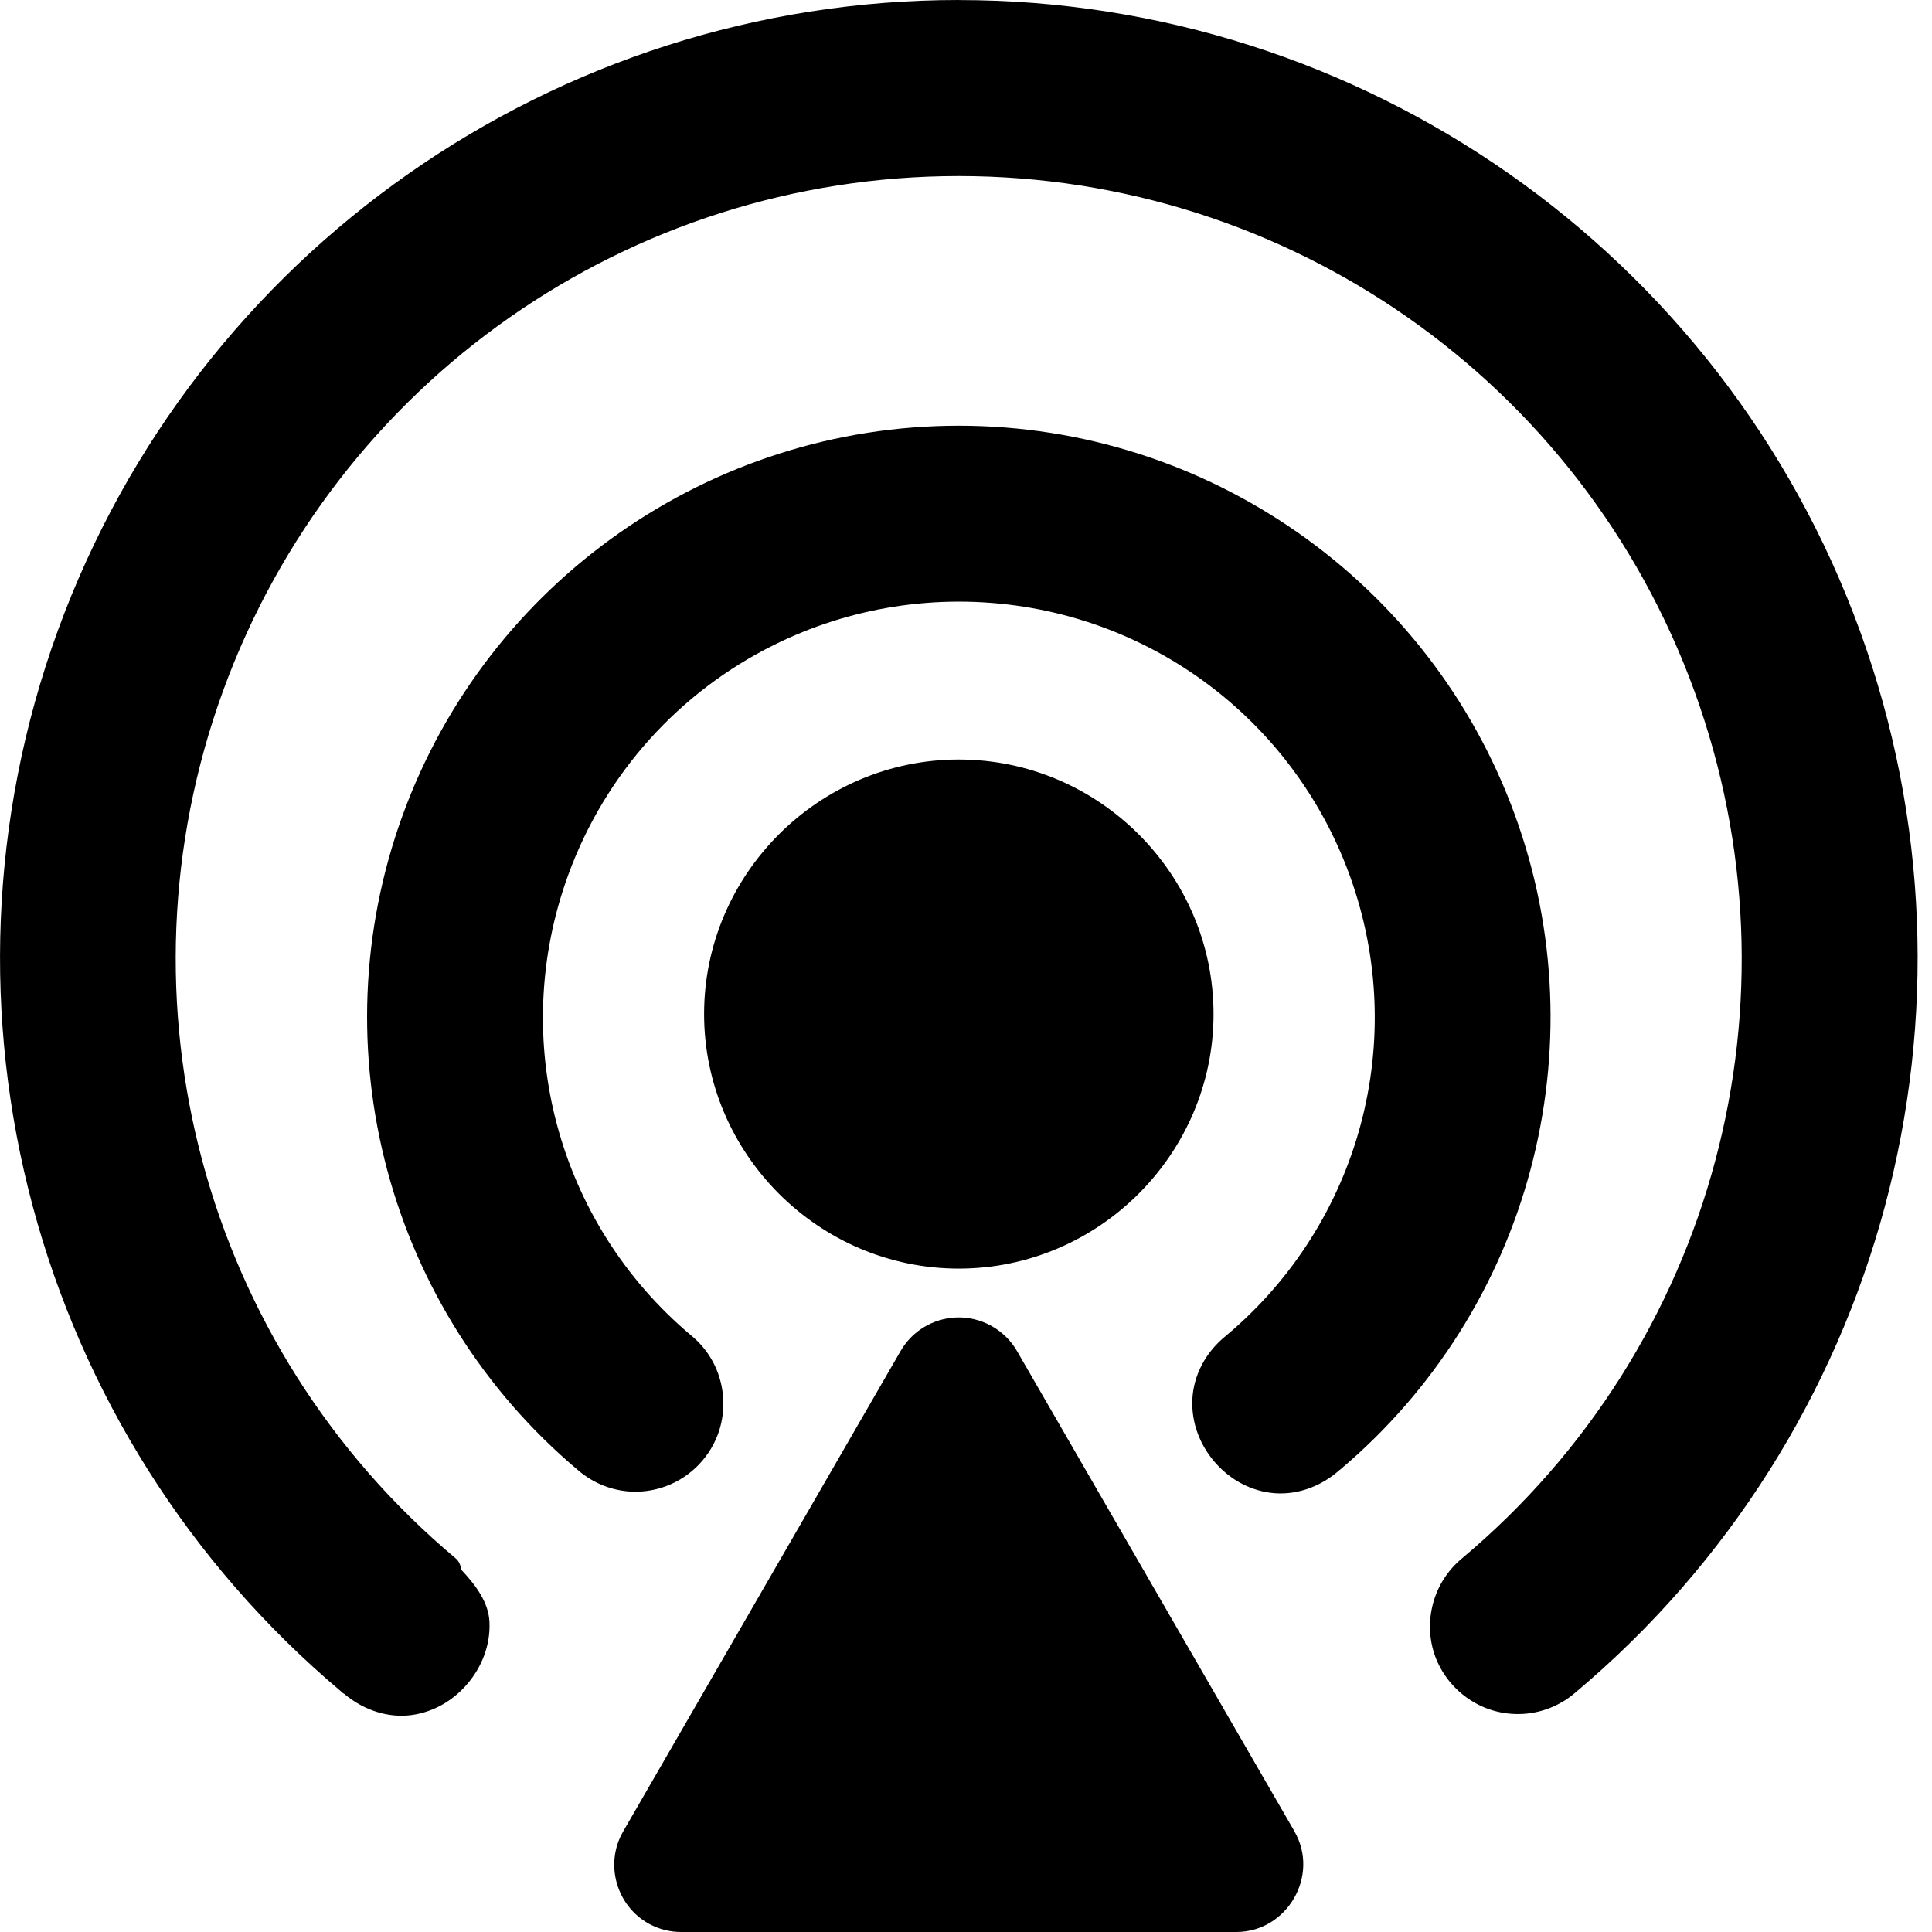<!-- Generated by IcoMoon.io -->
<svg version="1.1" xmlns="http://www.w3.org/2000/svg" width="32" height="32" viewBox="0 0 32 32">
<title>podcast-s</title>
<path d="M15.881 0c-6.672 0-12.642 4.179-14.924 10.447-2.279 6.261-0.397 13.288 4.701 17.576 0.002 0.002 0.002 0.004 0.004 0.006 0.012 0.010 0.025 0.019 0.040 0.027l0.001 0.001c0.327 0.275 0.732 0.4 1.111 0.35 0.386-0.051 0.71-0.258 0.936-0.527s0.375-0.626 0.357-1.016c-0.014-0.325-0.23-0.614-0.473-0.871-0.002-0.074-0.036-0.139-0.088-0.183v0c-4.18-3.506-5.718-9.239-3.852-14.365s6.729-8.529 12.186-8.529c5.456 0 10.317 3.404 12.184 8.529 1.865 5.124 0.334 10.855-3.842 14.361-0.126 0.103-0.231 0.224-0.313 0.354s-0.141 0.272-0.178 0.416c-0.073 0.287-0.059 0.586 0.039 0.855 0.195 0.537 0.727 0.966 1.387 0.959h0.002c0 0 0.002 0 0.002 0s0.001 0 0.001 0 0.001 0 0.001 0v0c0.341-0.005 0.668-0.131 0.926-0.352l0.002-0.002c5.107-4.288 6.996-11.322 4.715-17.588-2.282-6.268-8.254-10.447-14.926-10.447zM15.881 7.051c-4.116 0-7.803 2.582-9.211 6.449-1.407 3.865-0.242 8.208 2.908 10.854 0.247 0.212 0.558 0.337 0.885 0.352 0 0 0.001 0 0.001 0s0.001 0 0.001 0v0c0.003 0 0.005 0 0.008 0 0.165 0.006 0.325-0.017 0.471-0.061 0.448-0.135 0.789-0.473 0.943-0.879 0.205-0.54 0.080-1.22-0.438-1.645l-0.002-0.002c-2.217-1.864-3.028-4.9-2.037-7.623 0.62-1.703 1.859-3.046 3.41-3.814 0.31-0.154 0.633-0.285 0.965-0.391 0.665-0.212 1.371-0.326 2.096-0.326 2.901 0 5.481 1.806 6.473 4.531 0.991 2.722 0.176 5.759-2.041 7.623-0.348 0.276-0.547 0.668-0.564 1.063-0.017 0.39 0.129 0.746 0.355 1.016s0.551 0.476 0.938 0.527c0.394 0.052 0.817-0.082 1.15-0.381h0.002c3.142-2.646 4.304-6.983 2.898-10.844-1.408-3.867-5.095-6.449-9.211-6.449zM15.881 12.58c-2.318 0-4.219 1.898-4.219 4.215s1.901 4.217 4.219 4.217c2.317 0 4.219-1.9 4.219-4.217s-1.901-4.215-4.219-4.215zM15.83 21.822c-0.378 0.017-0.722 0.225-0.912 0.553l-4.596 7.959c-0.312 0.538-0.114 1.236 0.432 1.533 0.163 0.088 0.346 0.134 0.531 0.133h9.193c0.842-0.001 1.383-0.934 0.963-1.664 0 0 0-0.001 0-0.001s0-0.001 0-0.001v0l-4.598-7.959c-0.208-0.358-0.6-0.572-1.014-0.553z"></path>
</svg>
